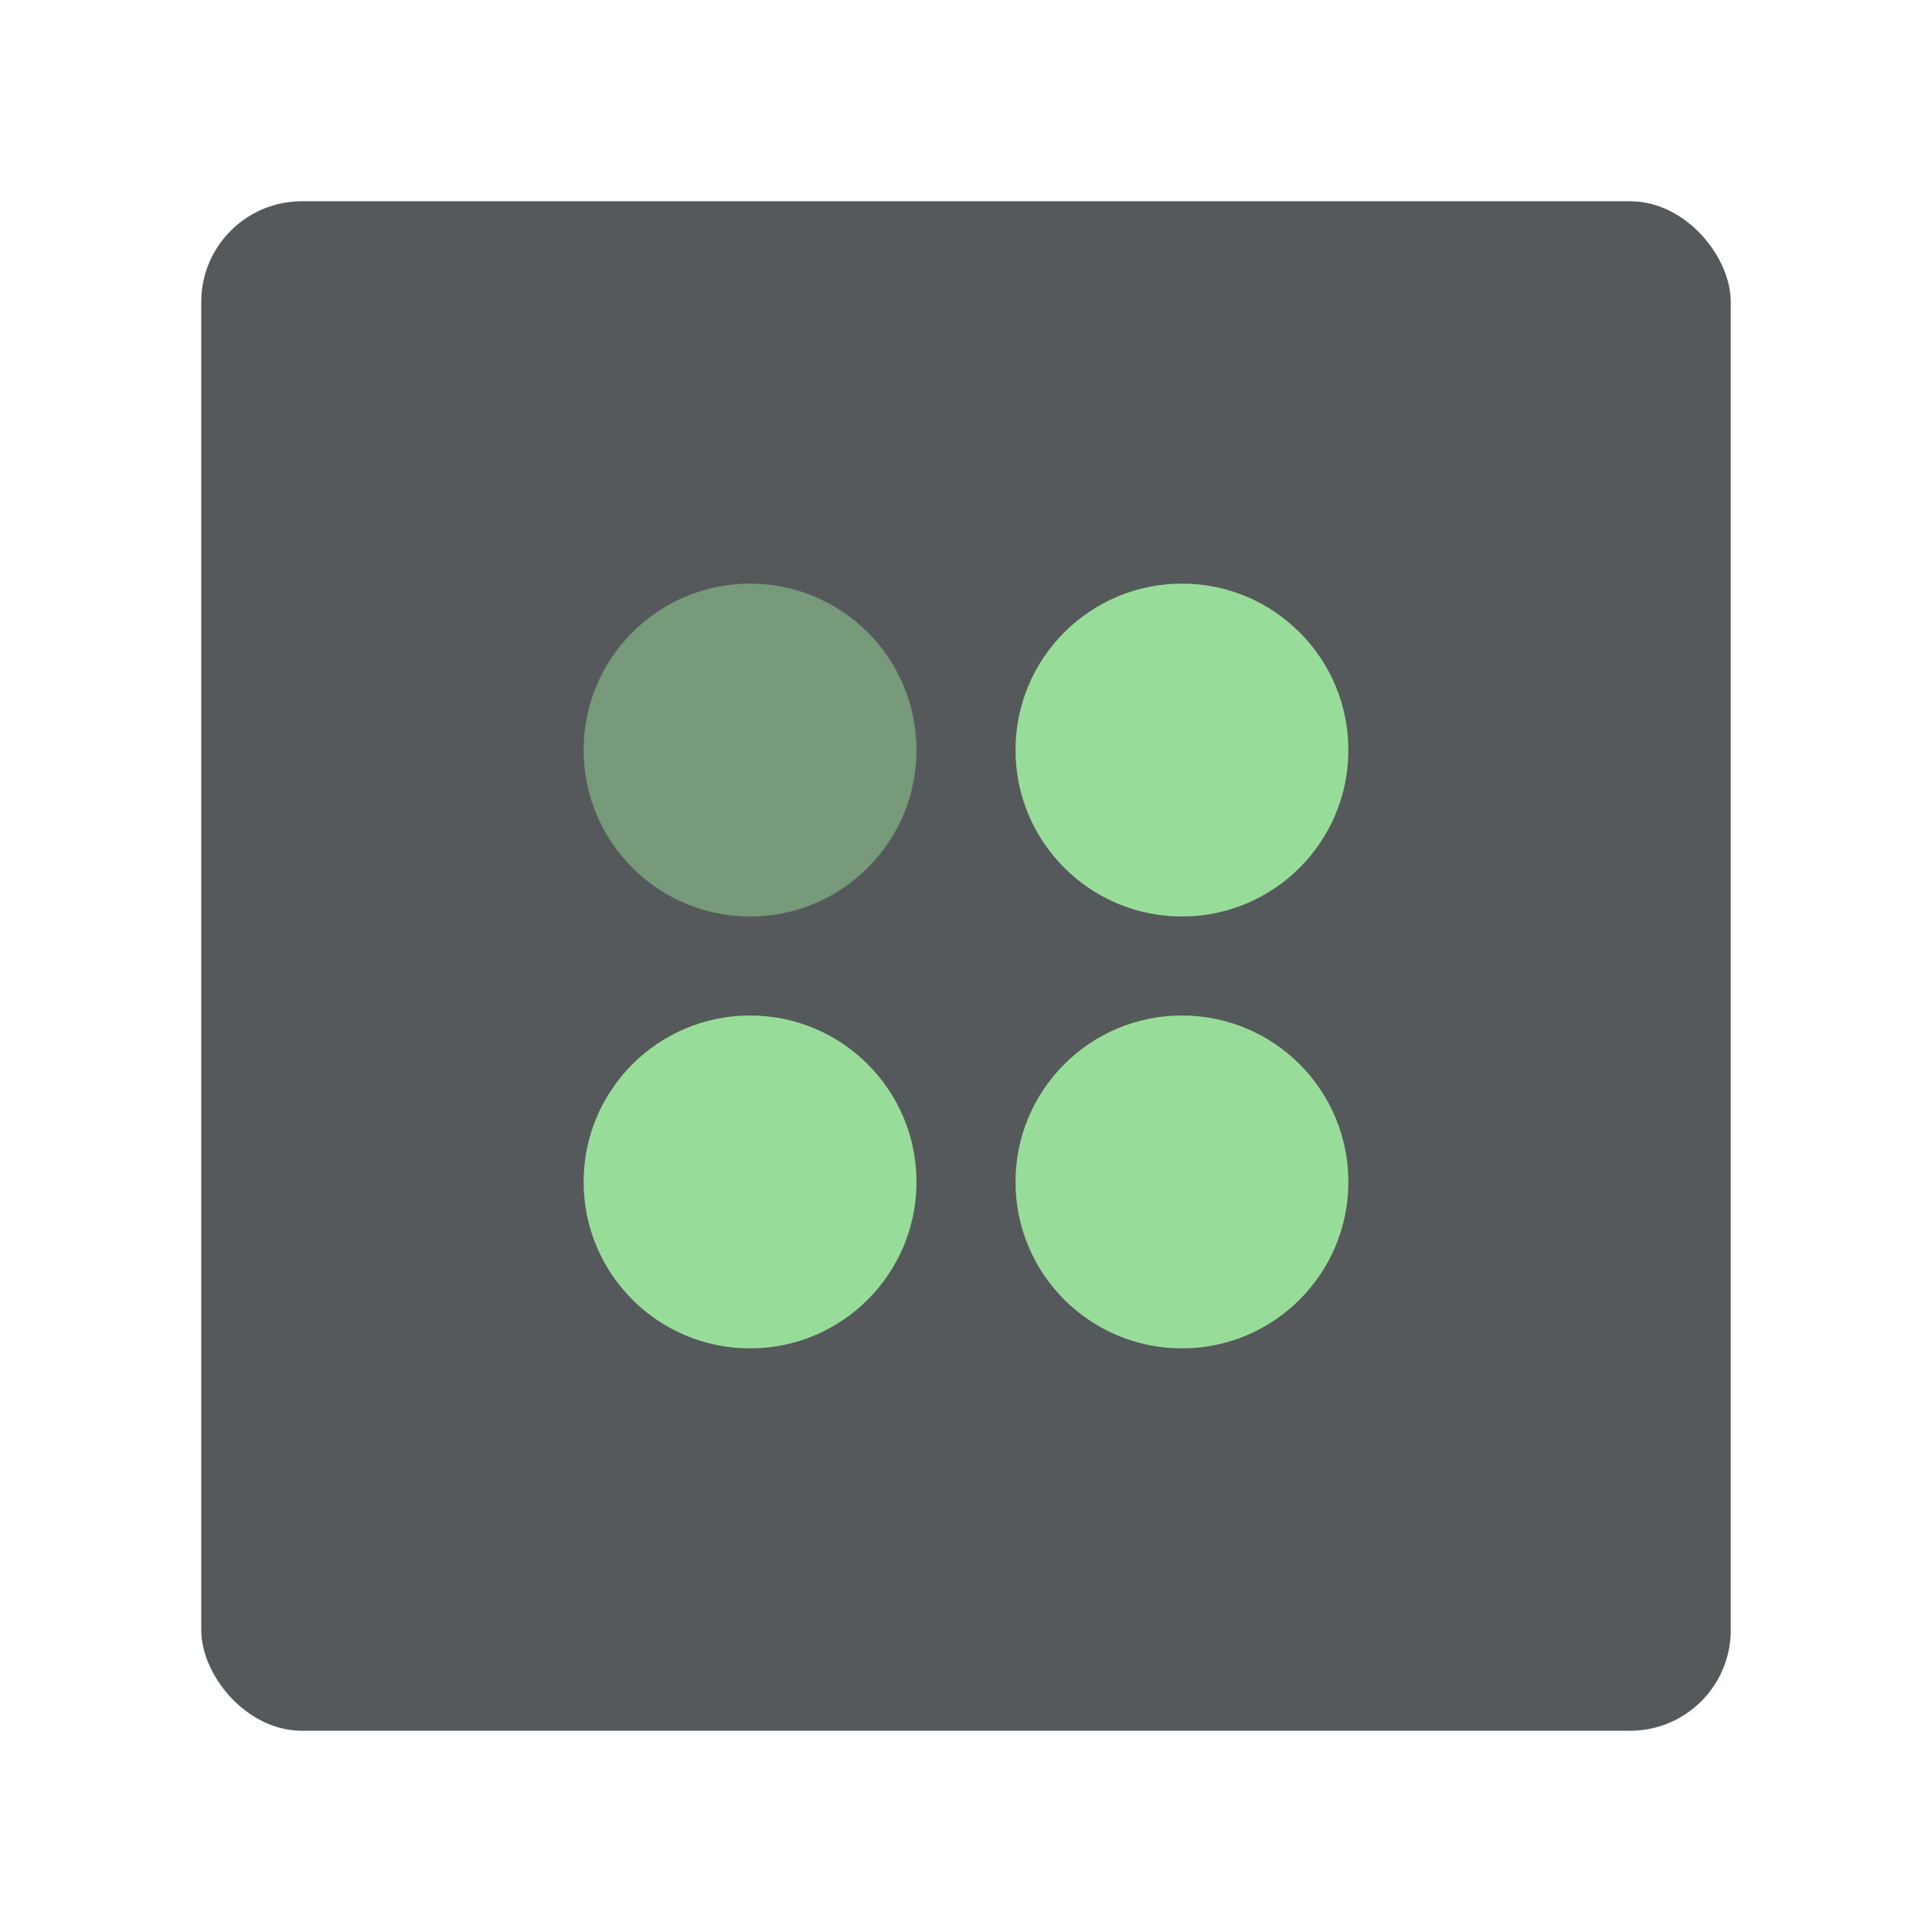 <?xml version="1.0" encoding="UTF-8"?>
<svg id="Layer_1" data-name="Layer 1" xmlns="http://www.w3.org/2000/svg" viewBox="0 0 192 192">
  <defs>
    <style>
      .cls-1 {
        opacity: .5;
      }

      .cls-1, .cls-2 {
        fill: #98dc9a;
      }

      .cls-3 {
        fill: #56595b;
        isolation: isolate;
      }
    </style>
  </defs>
  <rect class="cls-3" x="20" y="20" width="152" height="152" rx="10" ry="10"/>
  <g>
    <circle class="cls-1" cx="74.54" cy="74.54" r="16.54"/>
    <circle class="cls-2" cx="117.46" cy="74.54" r="16.54"/>
    <circle class="cls-2" cx="117.46" cy="117.46" r="16.54"/>
    <circle class="cls-2" cx="74.54" cy="117.46" r="16.54"/>
  </g>
</svg>